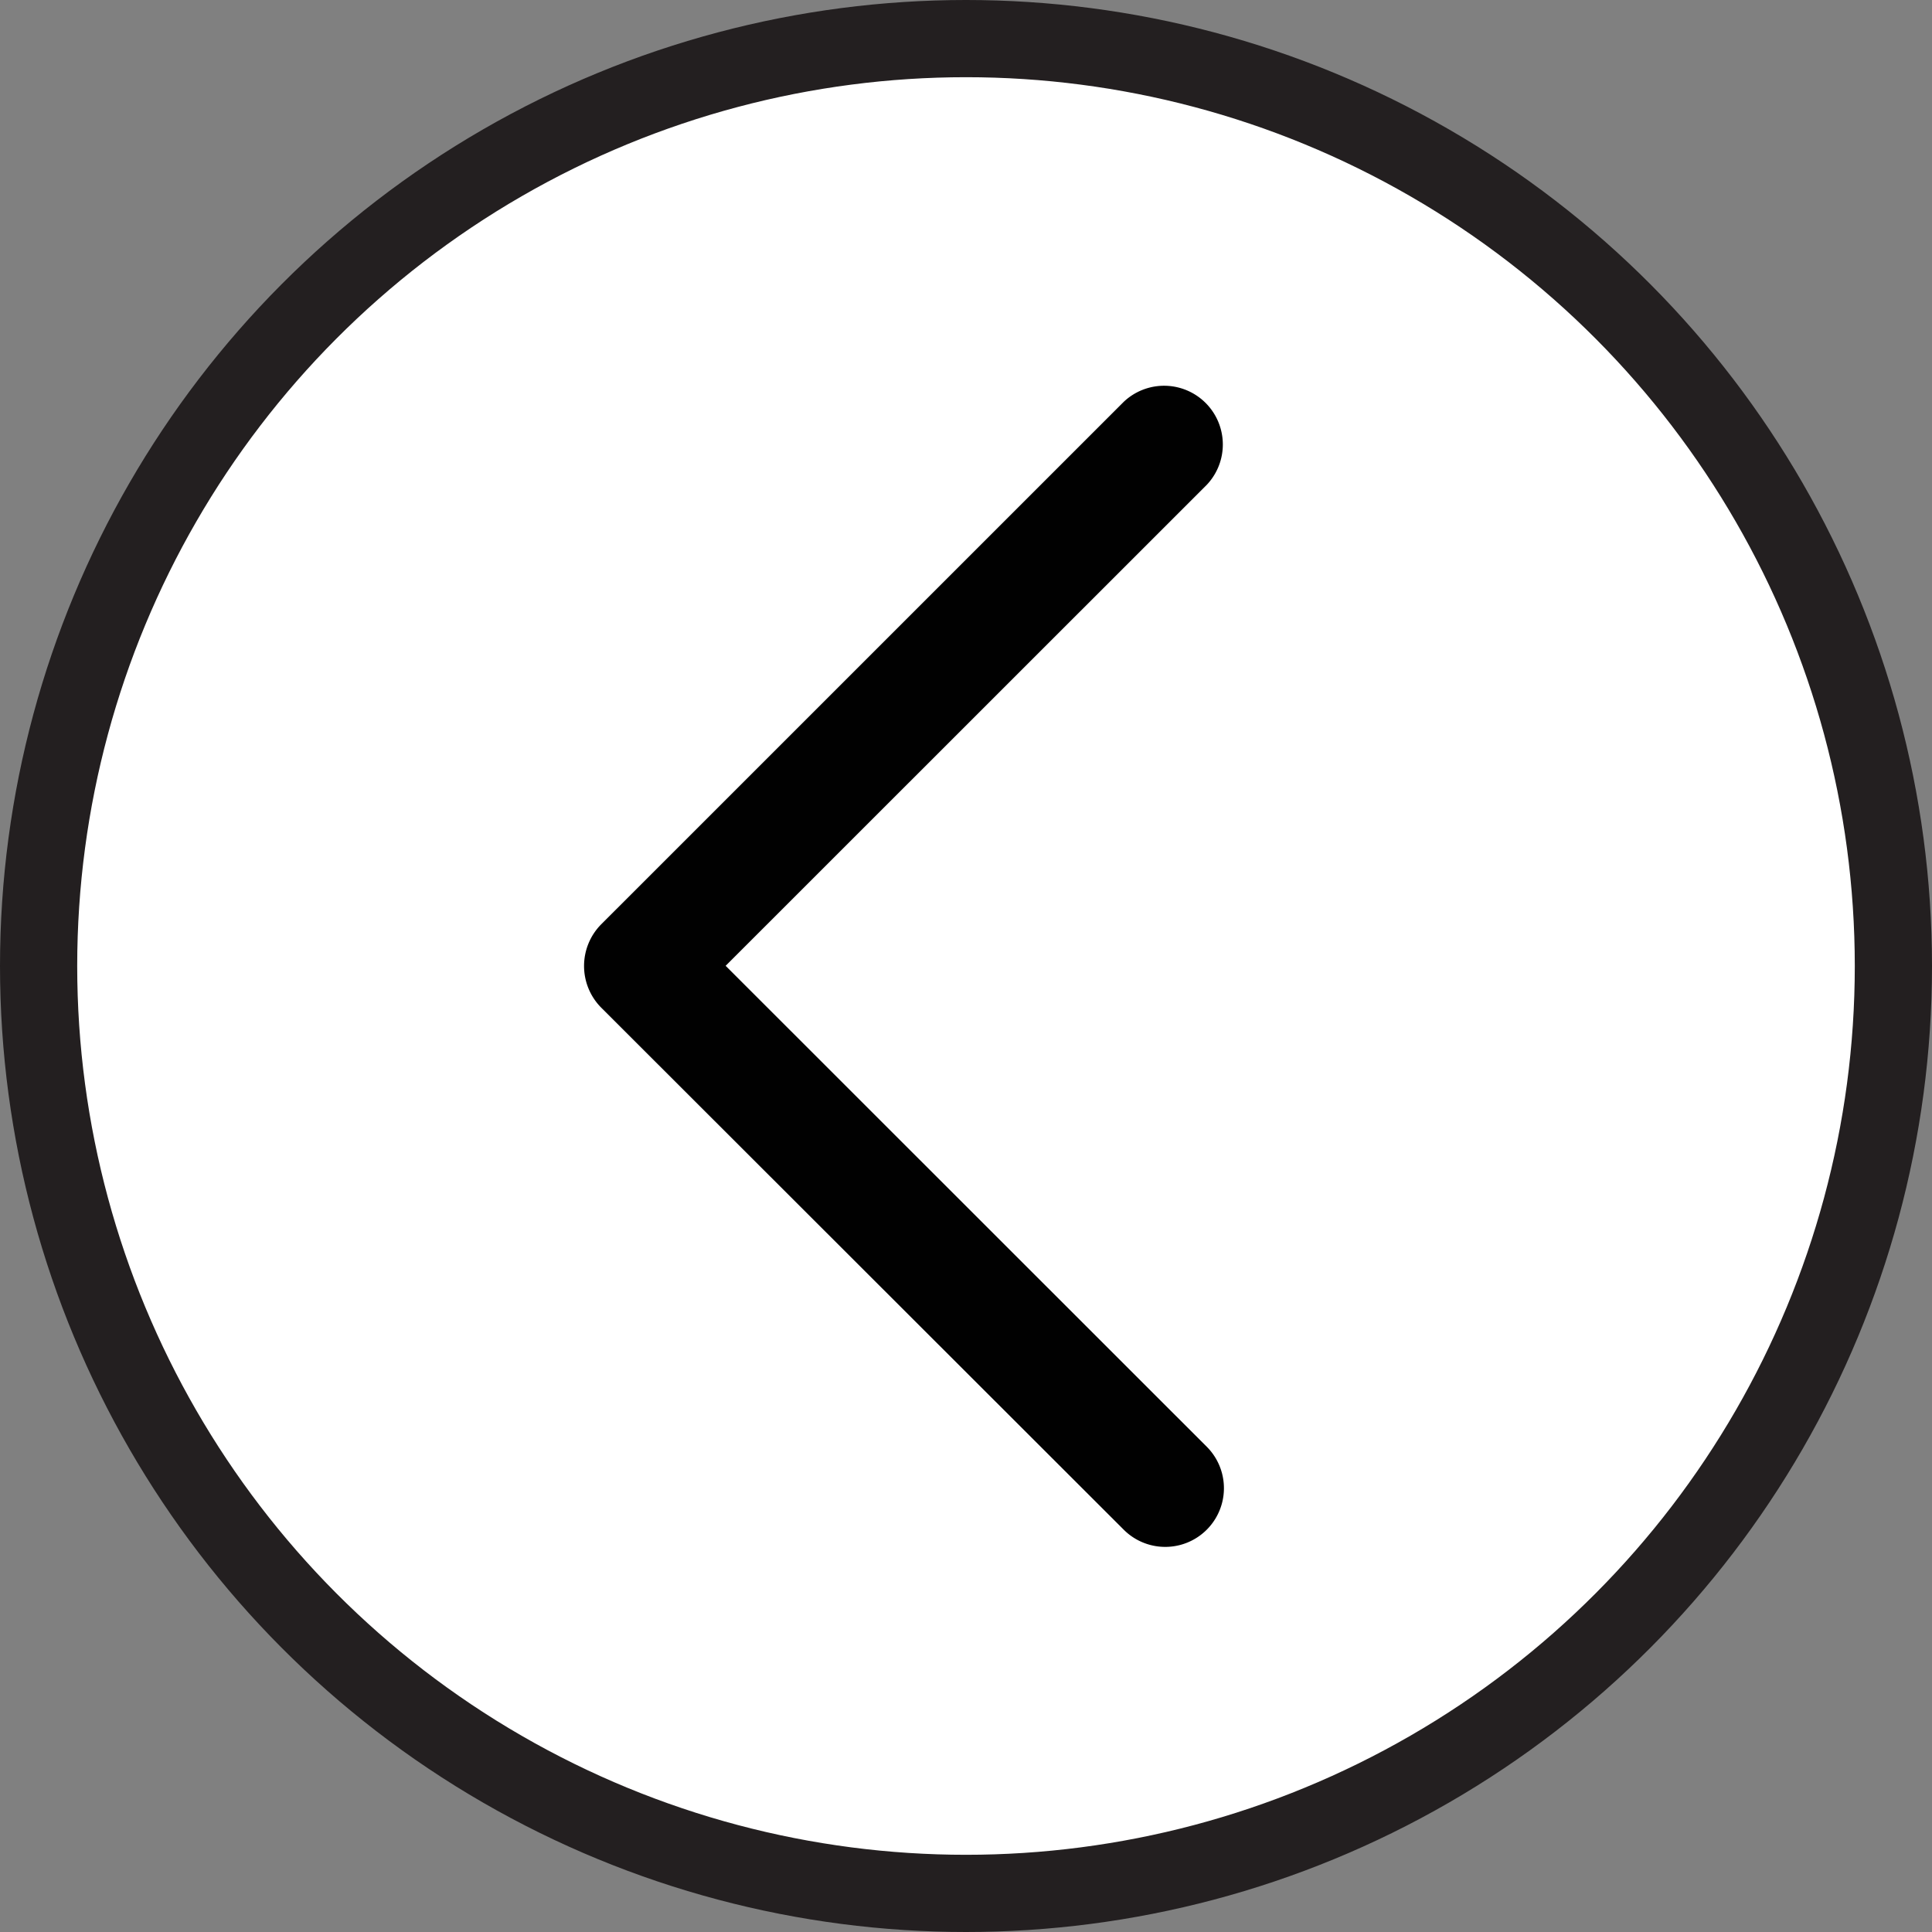 <svg id="Layer_1" data-name="Layer 1" xmlns="http://www.w3.org/2000/svg" viewBox="0 0 400.38 400.38"><rect x="0" y="0" width="400.38" height="400.38" fill="#808080" stroke="none"/><title>backarrow</title><circle cx="200.19" cy="200.19" r="192.19" style="fill:#fff;stroke:#231f20;stroke-miterlimit:10;stroke-width:16px"/><path id="Chevron_Right" data-name="Chevron Right" d="M222,337.78,330.32,446a12.16,12.16,0,1,0,17.22-17.18l-99.71-99.67,99.7-99.67a12.17,12.17,0,0,0-17.22-17.19L222,320.59A12.27,12.27,0,0,0,222,337.78Z" transform="translate(-97.45 -129)" style="fill:#010101"/></svg>